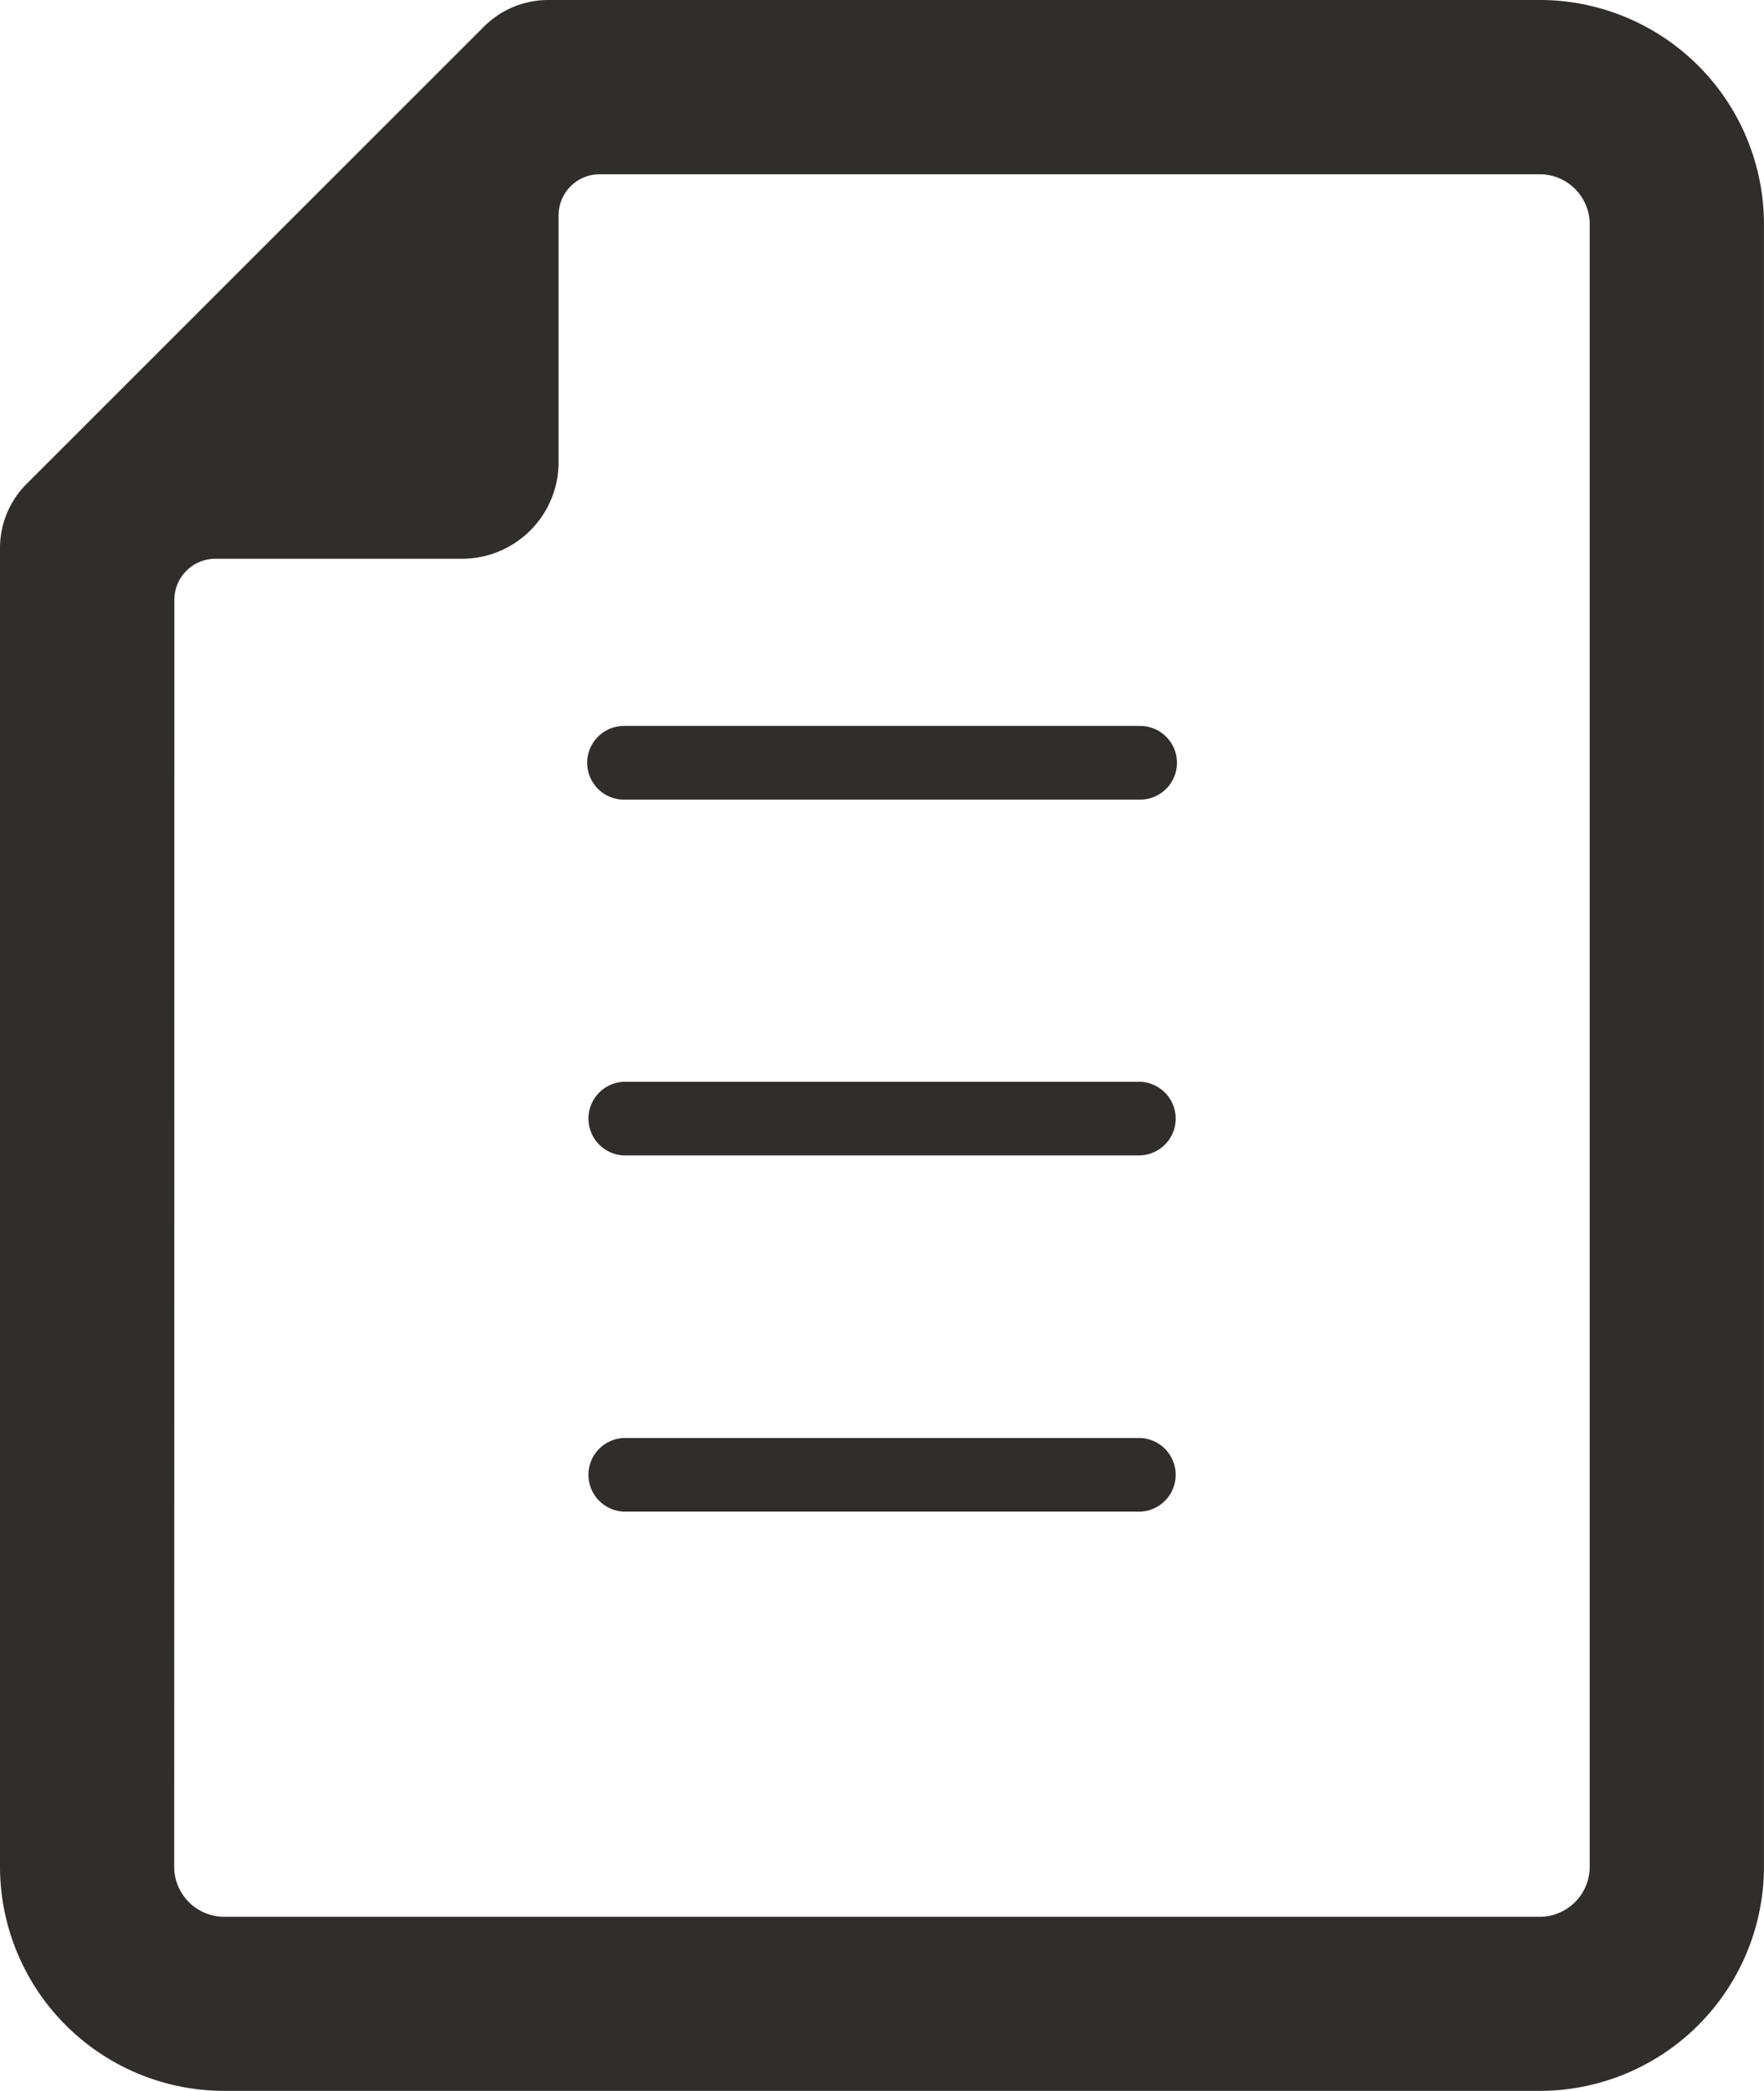 <svg id="グループ_263" data-name="グループ 263" xmlns="http://www.w3.org/2000/svg" width="40.469" height="47.964" viewBox="0 0 40.469 47.964">
  <path id="パス_569" data-name="パス 569" d="M685.323,180H662.576a2.082,2.082,0,0,0-1.473.611L650.61,191.1a2.083,2.083,0,0,0-.61,1.473v30.242a5.147,5.147,0,0,0,5.146,5.146h30.176a5.146,5.146,0,0,0,5.146-5.146V185.146A5.146,5.146,0,0,0,685.323,180ZM654,193.759a.943.943,0,0,1,.944-.942H660.6a2.216,2.216,0,0,0,2.215-2.215V184.94a.943.943,0,0,1,.943-.943h21.564a1.149,1.149,0,0,1,1.149,1.15v37.671a1.15,1.15,0,0,1-1.15,1.15H655.146a1.15,1.15,0,0,1-1.15-1.15Z" transform="translate(-650 -180)" fill="#302d2c"/>
  <path id="パス_570" data-name="パス 570" d="M668.82,203.909h11.84a.845.845,0,0,0,0-1.69H668.82a.845.845,0,0,0,0,1.69Z" transform="translate(-654.504 -185.567)" fill="#302d2c"/>
  <path id="パス_571" data-name="パス 571" d="M668.82,214.8h11.84a.845.845,0,0,0,0-1.689H668.82a.845.845,0,0,0,0,1.689Z" transform="translate(-654.504 -188.297)" fill="#302d2c"/>
  <path id="パス_572" data-name="パス 572" d="M668.82,225.7h11.84a.845.845,0,0,0,0-1.689H668.82a.845.845,0,0,0,0,1.689Z" transform="translate(-654.504 -191.026)" fill="#302d2c"/>
</svg>
